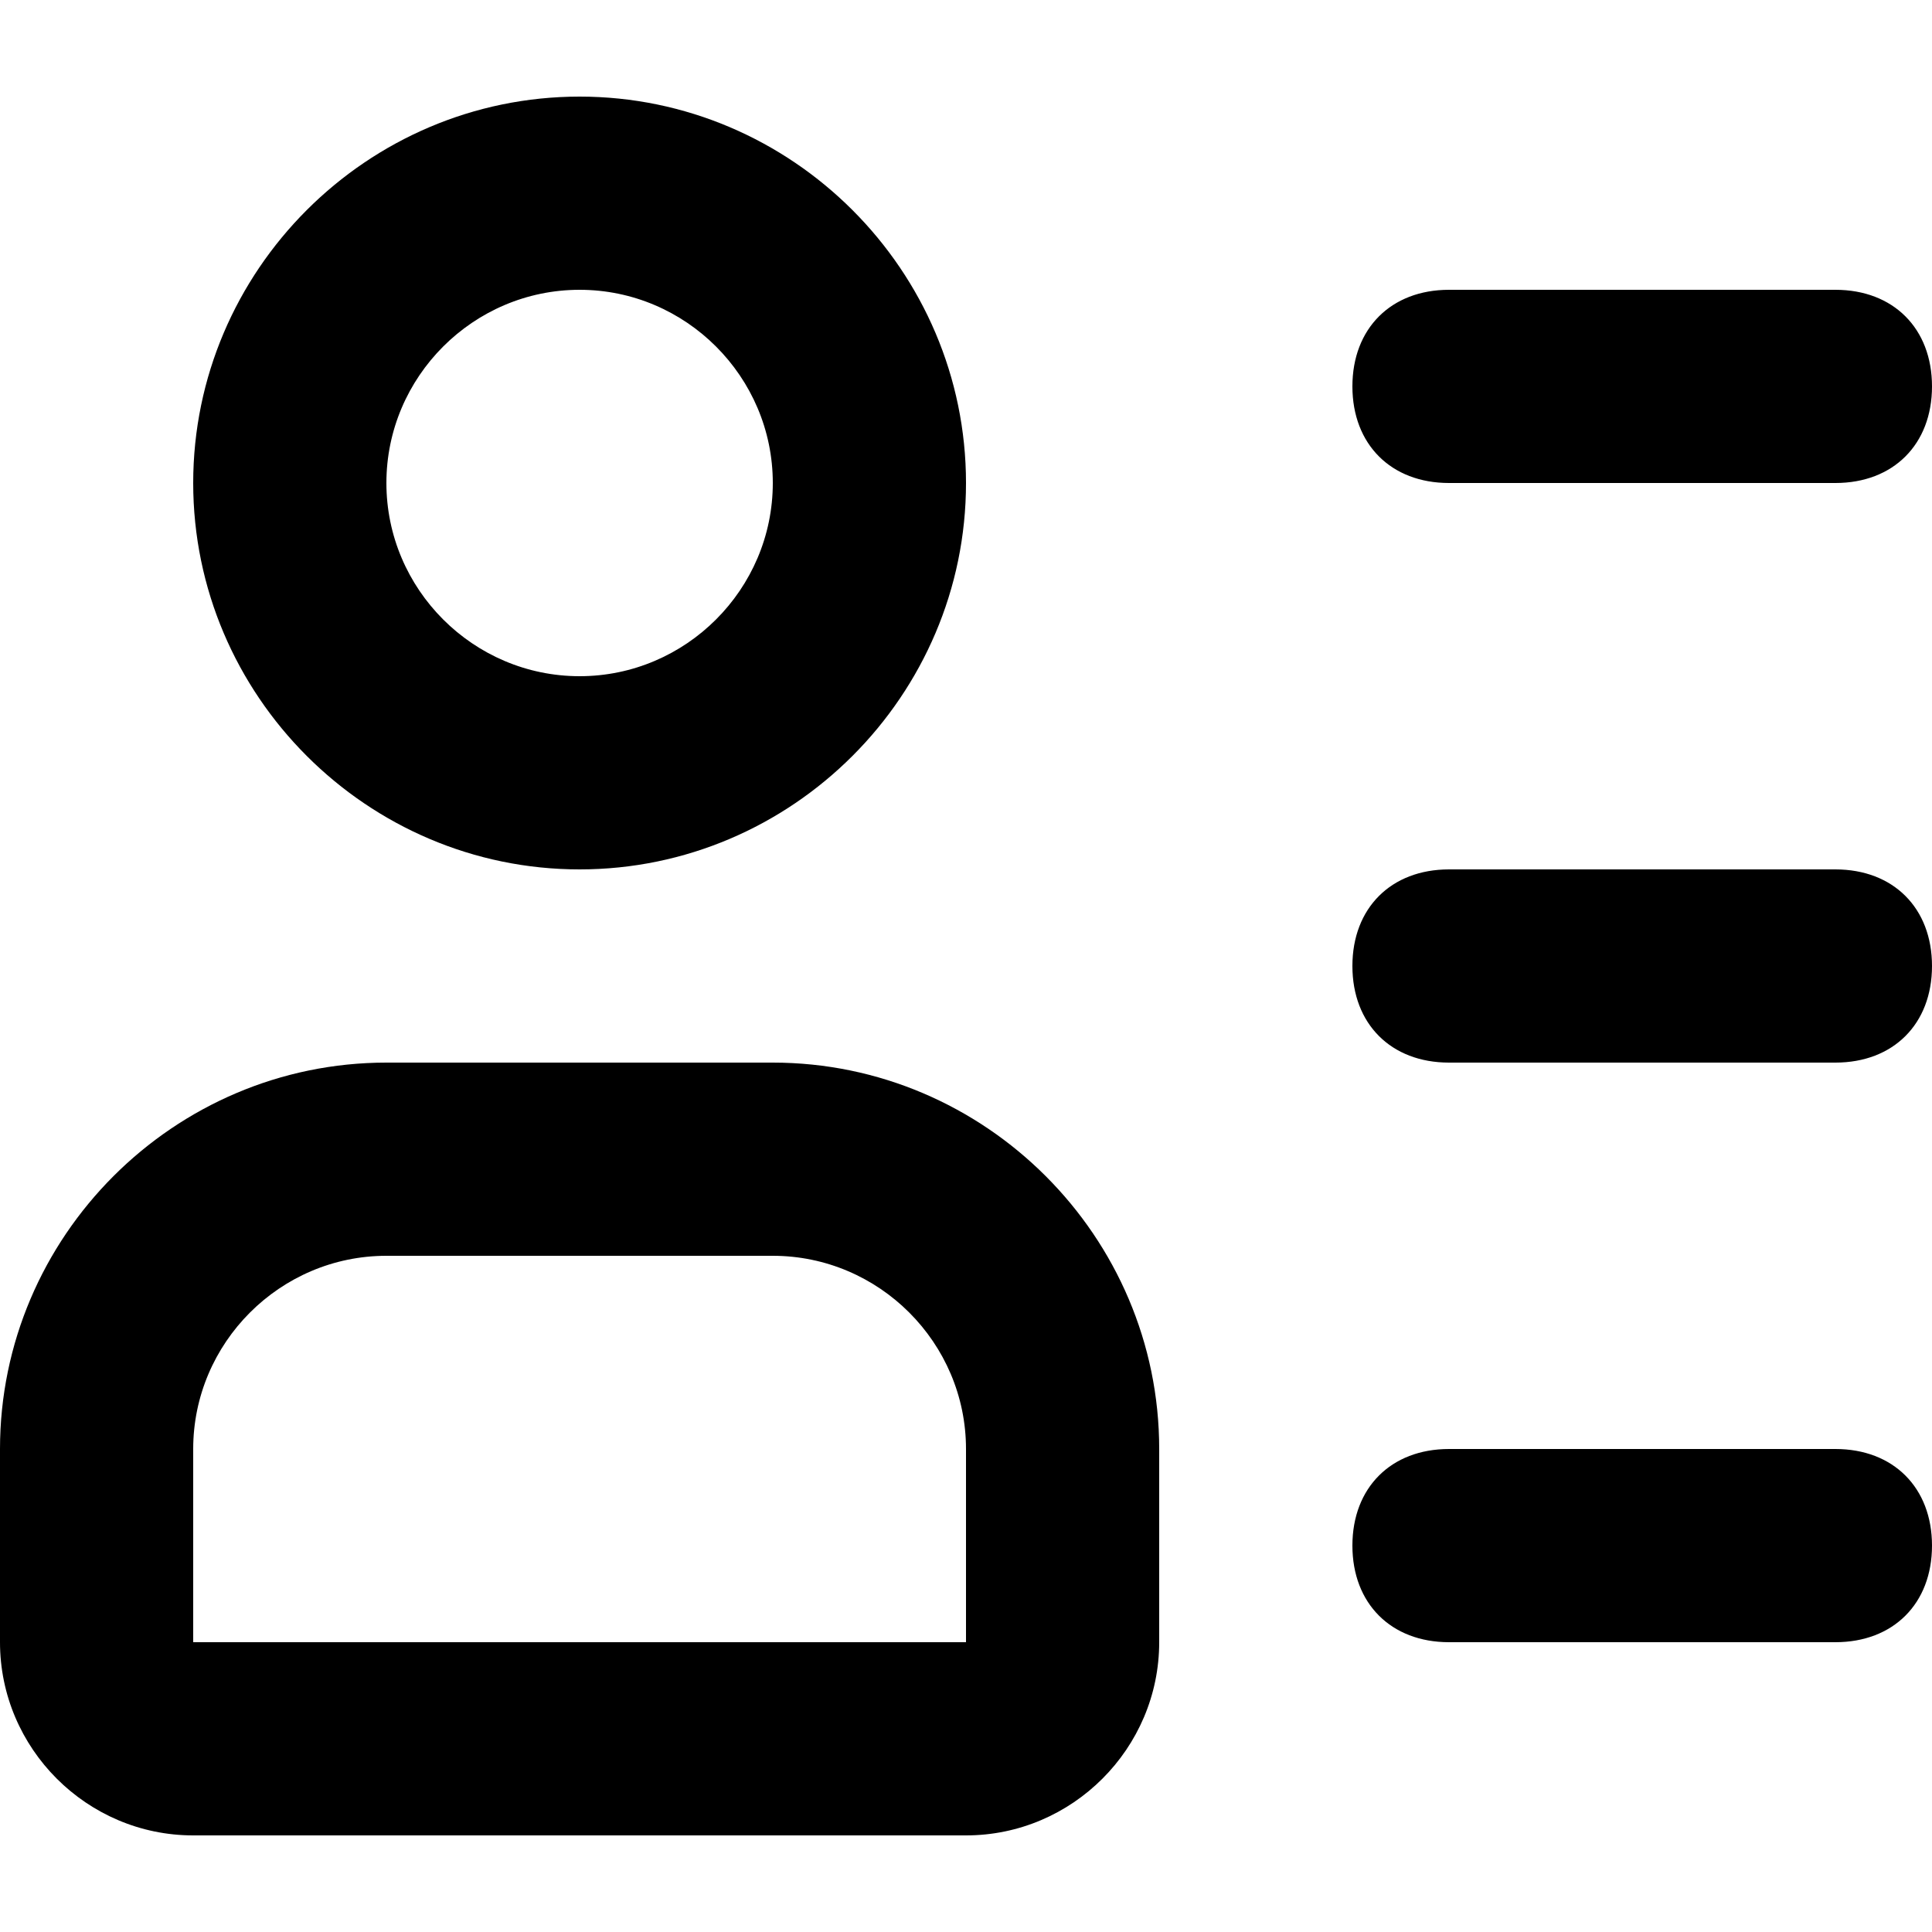 <?xml version="1.0" standalone="no"?><!DOCTYPE svg PUBLIC "-//W3C//DTD SVG 1.1//EN" "http://www.w3.org/Graphics/SVG/1.1/DTD/svg11.dtd"><svg t="1653461101905" class="icon" viewBox="0 0 1024 1024" version="1.1" xmlns="http://www.w3.org/2000/svg" p-id="16602" xmlns:xlink="http://www.w3.org/1999/xlink" width="200" height="200"><defs><style type="text/css">@font-face { font-family: feedback-iconfont; src: url("//at.alicdn.com/t/font_1031158_u69w8yhxdu.woff2?t=1630033759944") format("woff2"), url("//at.alicdn.com/t/font_1031158_u69w8yhxdu.woff?t=1630033759944") format("woff"), url("//at.alicdn.com/t/font_1031158_u69w8yhxdu.ttf?t=1630033759944") format("truetype"); }
</style></defs><path d="M307.2 153.6c56.32 0 102.4 46.08 102.4 102.4s-46.08 102.4-102.4 102.4-102.4-46.08-102.4-102.4 46.08-102.4 102.4-102.4m0-102.4C194.56 51.2 102.4 143.36 102.4 256s92.16 204.8 204.8 204.8 204.8-92.16 204.8-204.8-92.16-204.8-204.8-204.8zM409.6 665.6c56.32 0 102.4 46.08 102.4 102.4v102.4H102.4v-102.4c0-56.32 46.08-102.4 102.4-102.4h204.8m0-102.4H204.8c-112.64 0-204.8 92.16-204.8 204.8v102.4c0 56.32 46.08 102.4 102.4 102.4h409.6c56.32 0 102.4-46.08 102.4-102.4v-102.4c0-112.64-92.16-204.8-204.8-204.8zM768 153.6h204.8c30.72 0 51.2 20.48 51.2 51.2s-20.48 51.2-51.2 51.2h-204.8c-30.72 0-51.2-20.48-51.2-51.2s20.48-51.2 51.2-51.2z m0 307.2h204.8c30.72 0 51.2 20.48 51.2 51.2s-20.48 51.2-51.2 51.2h-204.8c-30.72 0-51.2-20.48-51.2-51.2s20.48-51.2 51.2-51.2z m0 307.2h204.8c30.72 0 51.2 20.48 51.2 51.2s-20.48 51.2-51.2 51.2h-204.8c-30.72 0-51.2-20.48-51.2-51.2s20.48-51.2 51.2-51.2z" p-id="16603"></path></svg>